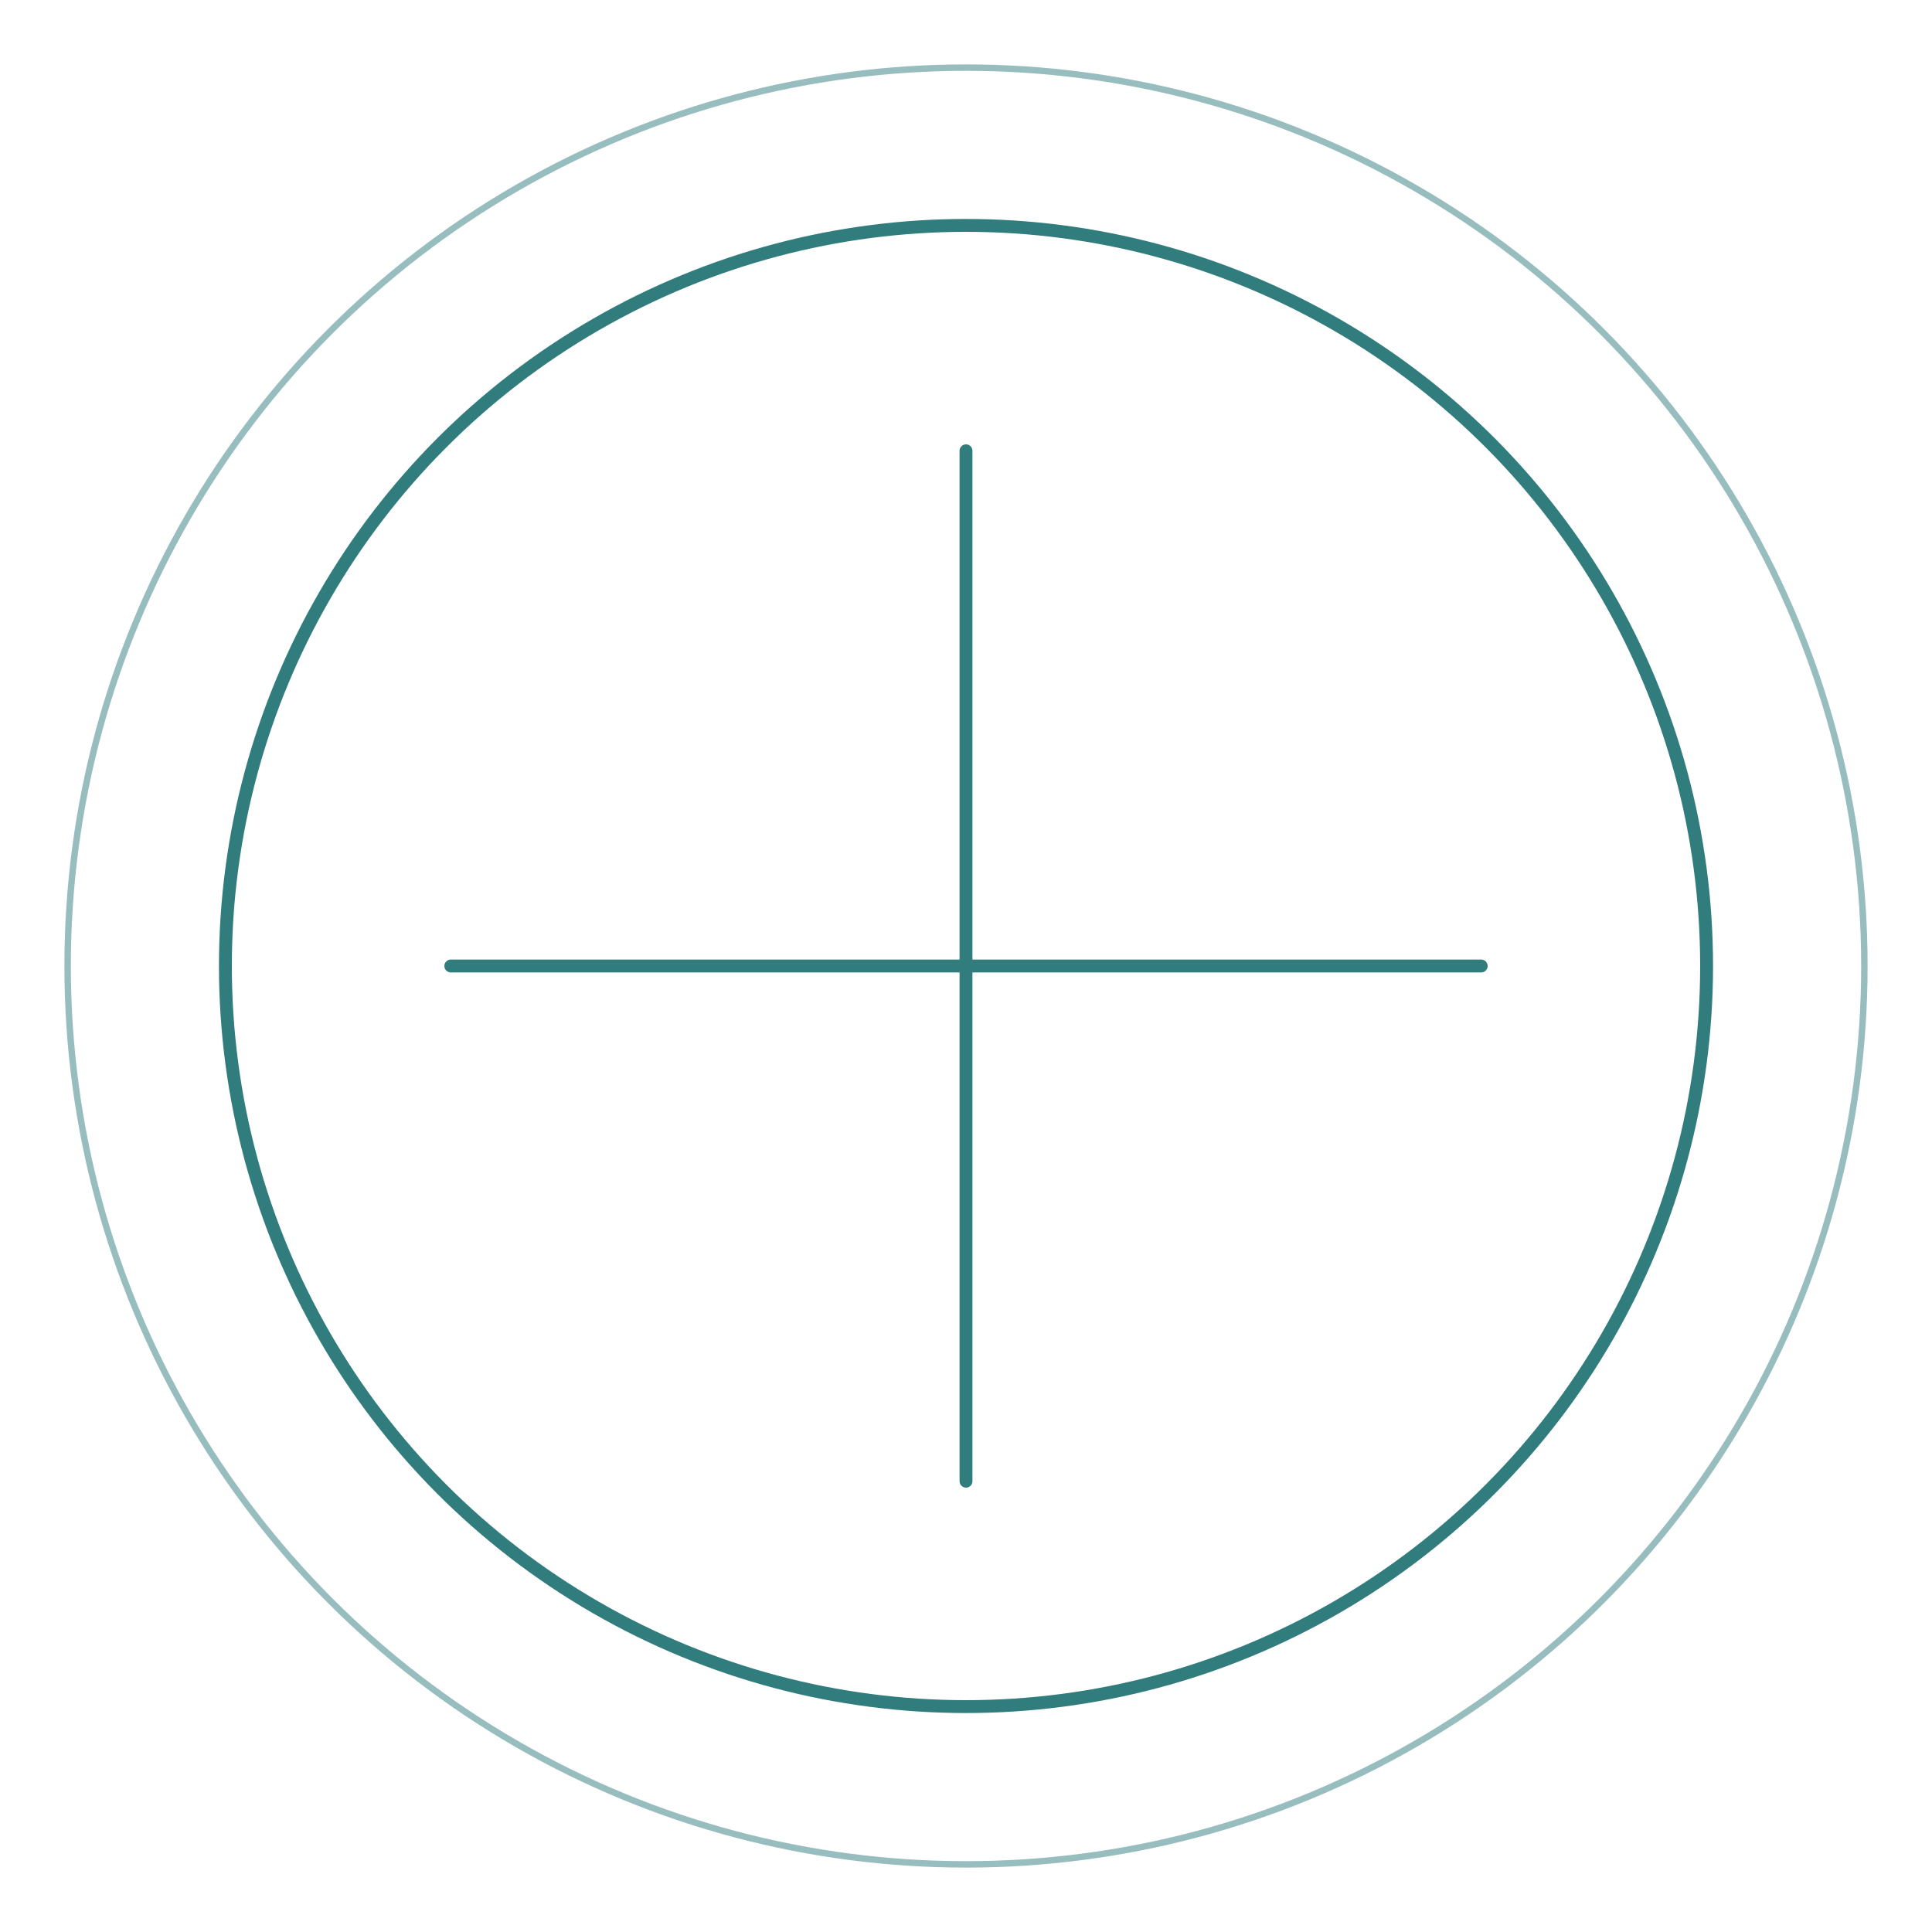 <svg width="150" height="150" viewBox="0 0 150 150" fill="none" xmlns="http://www.w3.org/2000/svg">
<path d="M75 35V75M75 75V115M75 75H115M75 75H35" stroke="#317C7D" stroke-linecap="round" stroke-linejoin="round"/>
<circle cx="75" cy="75" r="57.5" stroke="#317C7D"/>
<g filter="url(#filter0_b_740_8514)">
<circle cx="75" cy="75" r="69.75" stroke="#97BDBE" stroke-width="0.5"/>
</g>
<defs>
<filter id="filter0_b_740_8514" x="1" y="1" width="148" height="148" filterUnits="userSpaceOnUse" color-interpolation-filters="sRGB">
<feFlood flood-opacity="0" result="BackgroundImageFix"/>
<feGaussianBlur in="BackgroundImageFix" stdDeviation="2"/>
<feComposite in2="SourceAlpha" operator="in" result="effect1_backgroundBlur_740_8514"/>
<feBlend mode="normal" in="SourceGraphic" in2="effect1_backgroundBlur_740_8514" result="shape"/>
</filter>
</defs>
</svg>
